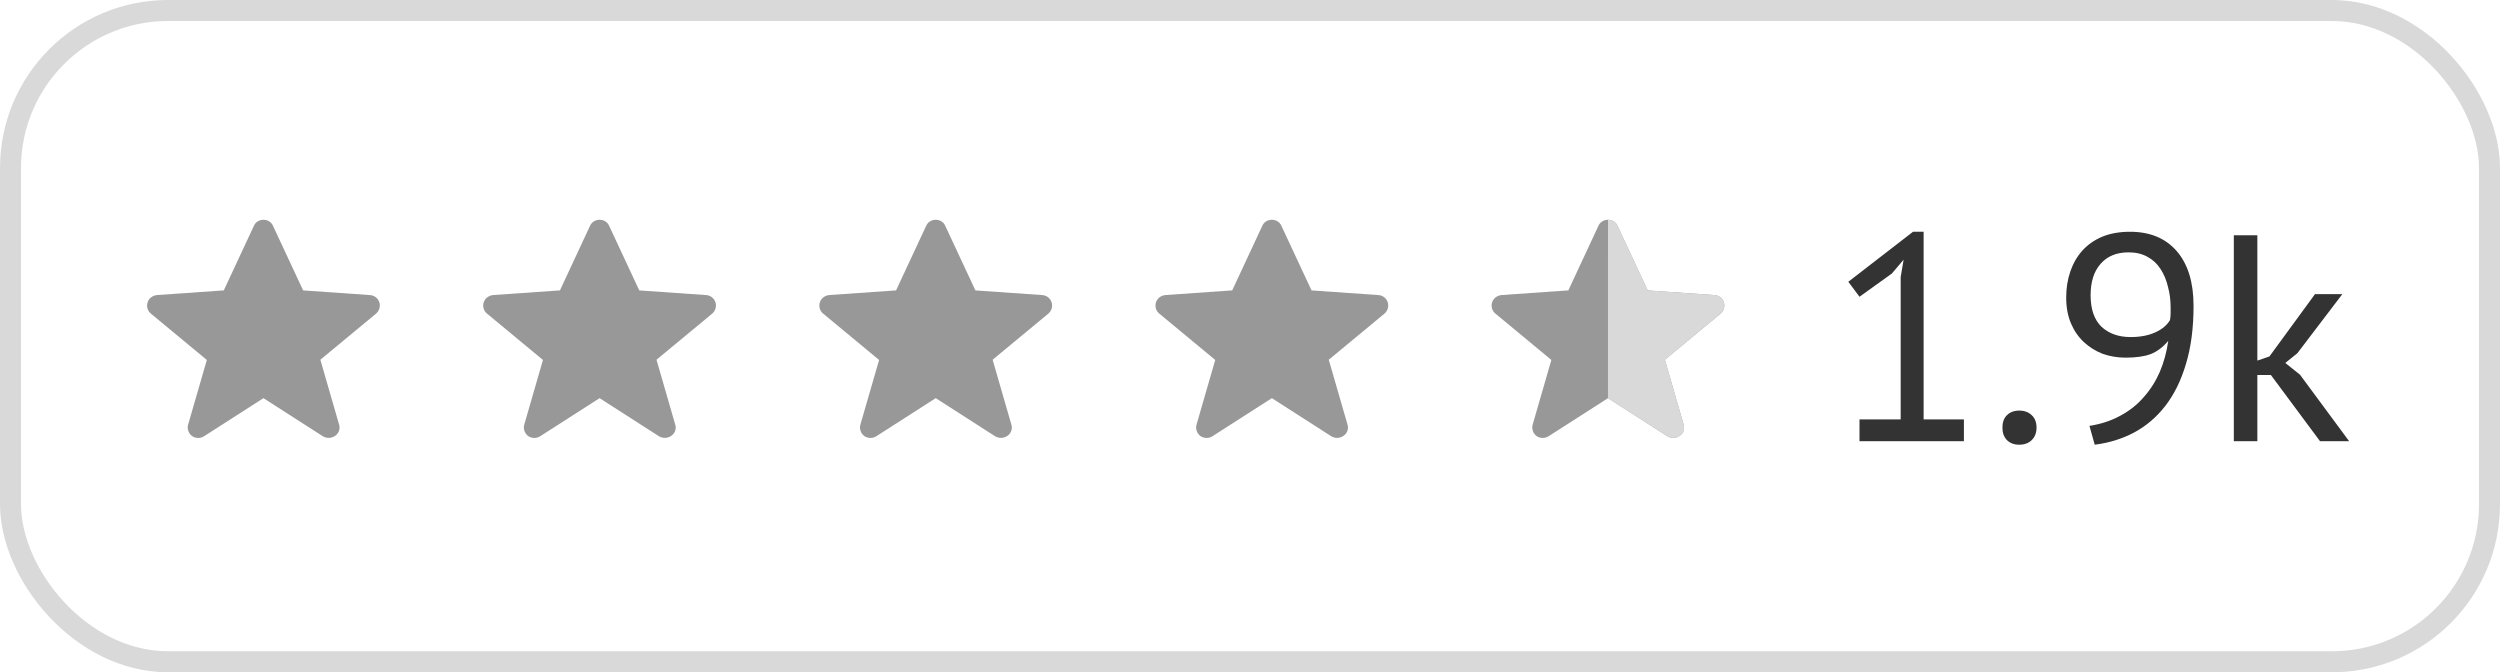 <svg width="119" height="32" viewBox="0 0 119 32" fill="none" xmlns="http://www.w3.org/2000/svg">
<rect x="0.5" y="0.5" width="118" height="31" rx="7.5" stroke="#D9D9D9"/>
<g clip-path="url(#clip0_17_399)">
<path d="M15.373 20.769L12.54 18.952L9.707 20.769C9.622 20.822 9.523 20.848 9.422 20.846C9.321 20.844 9.224 20.812 9.141 20.756C9.06 20.695 8.999 20.613 8.966 20.518C8.932 20.424 8.927 20.321 8.951 20.224L9.845 17.134L7.176 14.923C7.025 14.799 6.962 14.589 7.025 14.391C7.088 14.194 7.264 14.07 7.466 14.045L10.653 13.822L12.087 10.746C12.163 10.573 12.339 10.461 12.54 10.461C12.742 10.461 12.919 10.573 12.993 10.746L14.429 13.823L17.615 14.046C17.817 14.059 17.993 14.194 18.057 14.392C18.086 14.486 18.087 14.586 18.06 14.68C18.034 14.774 17.98 14.859 17.906 14.924L15.249 17.123L16.142 20.213C16.172 20.31 16.17 20.414 16.136 20.51C16.102 20.606 16.038 20.688 15.953 20.745C15.865 20.808 15.759 20.843 15.65 20.843C15.553 20.844 15.457 20.817 15.373 20.769Z" fill="#989898"/>
</g>
<g clip-path="url(#clip1_17_399)">
<path d="M31.373 20.769L28.54 18.952L25.707 20.769C25.622 20.822 25.523 20.848 25.422 20.846C25.322 20.844 25.224 20.812 25.141 20.756C25.06 20.695 25 20.613 24.966 20.518C24.932 20.424 24.927 20.321 24.951 20.224L25.845 17.134L23.176 14.923C23.025 14.799 22.962 14.589 23.025 14.391C23.088 14.194 23.264 14.07 23.466 14.045L26.653 13.822L28.087 10.746C28.163 10.573 28.339 10.461 28.54 10.461C28.741 10.461 28.919 10.573 28.994 10.746L30.429 13.823L33.615 14.046C33.817 14.059 33.993 14.194 34.057 14.392C34.086 14.486 34.087 14.586 34.06 14.68C34.033 14.774 33.98 14.859 33.906 14.924L31.249 17.123L32.142 20.213C32.172 20.31 32.17 20.414 32.136 20.51C32.102 20.606 32.038 20.688 31.953 20.745C31.865 20.808 31.759 20.843 31.65 20.843C31.553 20.844 31.457 20.817 31.373 20.769Z" fill="#989898"/>
</g>
<g clip-path="url(#clip2_17_399)">
<path d="M47.373 20.769L44.54 18.952L41.707 20.769C41.622 20.822 41.523 20.848 41.422 20.846C41.322 20.844 41.224 20.812 41.141 20.756C41.06 20.695 40.999 20.613 40.966 20.518C40.932 20.424 40.927 20.321 40.951 20.224L41.845 17.134L39.176 14.923C39.025 14.799 38.962 14.589 39.025 14.391C39.088 14.194 39.264 14.07 39.466 14.045L42.653 13.822L44.087 10.746C44.163 10.573 44.339 10.461 44.54 10.461C44.742 10.461 44.919 10.573 44.993 10.746L46.429 13.823L49.615 14.046C49.817 14.059 49.993 14.194 50.057 14.392C50.086 14.486 50.087 14.586 50.06 14.68C50.033 14.774 49.98 14.859 49.906 14.924L47.249 17.123L48.142 20.213C48.172 20.31 48.17 20.414 48.136 20.51C48.102 20.606 48.038 20.688 47.953 20.745C47.865 20.808 47.759 20.843 47.65 20.843C47.553 20.844 47.457 20.817 47.373 20.769Z" fill="#989898"/>
</g>
<g clip-path="url(#clip3_17_399)">
<path d="M63.373 20.769L60.54 18.952L57.707 20.769C57.622 20.822 57.523 20.848 57.422 20.846C57.322 20.844 57.224 20.812 57.141 20.756C57.06 20.695 56.999 20.613 56.966 20.518C56.932 20.424 56.927 20.321 56.951 20.224L57.845 17.134L55.176 14.923C55.025 14.799 54.962 14.589 55.025 14.391C55.088 14.194 55.264 14.07 55.466 14.045L58.653 13.822L60.087 10.746C60.163 10.573 60.339 10.461 60.54 10.461C60.742 10.461 60.919 10.573 60.993 10.746L62.429 13.823L65.615 14.046C65.817 14.059 65.993 14.194 66.057 14.392C66.086 14.486 66.087 14.586 66.06 14.68C66.034 14.774 65.98 14.859 65.906 14.924L63.249 17.123L64.142 20.213C64.172 20.31 64.17 20.414 64.136 20.51C64.102 20.606 64.038 20.688 63.953 20.745C63.865 20.808 63.759 20.843 63.65 20.843C63.553 20.844 63.457 20.817 63.373 20.769Z" fill="#989898"/>
</g>
<g clip-path="url(#clip4_17_399)">
<path d="M79.373 20.769L76.54 18.952L73.707 20.769C73.622 20.822 73.523 20.848 73.422 20.846C73.322 20.844 73.224 20.812 73.141 20.756C73.06 20.695 72.999 20.613 72.966 20.518C72.932 20.424 72.927 20.321 72.951 20.224L73.845 17.134L71.176 14.923C71.025 14.799 70.962 14.589 71.025 14.391C71.088 14.194 71.264 14.07 71.466 14.045L74.653 13.822L76.087 10.746C76.163 10.573 76.339 10.461 76.54 10.461C76.742 10.461 76.919 10.573 76.993 10.746L78.429 13.823L81.615 14.046C81.817 14.059 81.993 14.194 82.057 14.392C82.086 14.486 82.087 14.586 82.06 14.68C82.034 14.774 81.98 14.859 81.906 14.924L79.249 17.123L80.142 20.213C80.172 20.31 80.17 20.414 80.136 20.51C80.102 20.606 80.038 20.688 79.953 20.745C79.865 20.808 79.759 20.843 79.65 20.843C79.553 20.844 79.457 20.817 79.373 20.769Z" fill="#989898"/>
<path fill-rule="evenodd" clip-rule="evenodd" d="M76.539 18.953L76.54 18.952L79.374 20.77C79.462 20.818 79.551 20.843 79.651 20.843C79.765 20.843 79.865 20.806 79.954 20.745C80.039 20.688 80.103 20.606 80.137 20.51C80.171 20.414 80.173 20.31 80.143 20.213L79.25 17.123L81.906 14.924C81.98 14.859 82.034 14.775 82.061 14.68C82.087 14.586 82.086 14.486 82.057 14.392C82.027 14.296 81.969 14.212 81.89 14.15C81.811 14.089 81.715 14.052 81.615 14.046L78.429 13.823L76.995 10.746C76.955 10.659 76.891 10.587 76.81 10.536C76.73 10.486 76.636 10.46 76.541 10.461L76.539 18.953Z" fill="#D9D9D9"/>
</g>
<path d="M88.512 19.964H90.472V13.188L90.612 12.362L90.052 13.02L88.512 14.126L87.98 13.412L91.06 11.032H91.564V19.964H93.482V21H88.512V19.964ZM95.315 20.356C95.315 20.104 95.385 19.908 95.525 19.768C95.674 19.619 95.87 19.544 96.113 19.544C96.365 19.544 96.566 19.619 96.715 19.768C96.864 19.908 96.939 20.104 96.939 20.356C96.939 20.599 96.864 20.795 96.715 20.944C96.566 21.093 96.365 21.168 96.113 21.168C95.87 21.168 95.674 21.093 95.525 20.944C95.385 20.795 95.315 20.599 95.315 20.356ZM98.351 14.168C98.351 13.72 98.416 13.305 98.547 12.922C98.678 12.539 98.869 12.208 99.121 11.928C99.373 11.648 99.686 11.429 100.059 11.27C100.442 11.111 100.885 11.032 101.389 11.032C102.341 11.032 103.083 11.34 103.615 11.956C104.147 12.572 104.413 13.44 104.413 14.56C104.413 15.615 104.292 16.539 104.049 17.332C103.816 18.116 103.489 18.779 103.069 19.32C102.649 19.861 102.15 20.286 101.571 20.594C101.002 20.893 100.381 21.084 99.709 21.168L99.457 20.272C99.998 20.188 100.484 20.029 100.913 19.796C101.352 19.563 101.725 19.269 102.033 18.914C102.35 18.559 102.607 18.158 102.803 17.71C102.999 17.253 103.134 16.758 103.209 16.226C102.957 16.525 102.677 16.735 102.369 16.856C102.07 16.968 101.674 17.024 101.179 17.024C100.796 17.024 100.432 16.963 100.087 16.842C99.751 16.711 99.452 16.525 99.191 16.282C98.93 16.039 98.724 15.741 98.575 15.386C98.426 15.031 98.351 14.625 98.351 14.168ZM99.513 14.056C99.513 14.719 99.686 15.218 100.031 15.554C100.386 15.881 100.848 16.044 101.417 16.044C101.874 16.044 102.266 15.969 102.593 15.82C102.92 15.671 103.153 15.475 103.293 15.232C103.312 15.111 103.321 15.003 103.321 14.91C103.321 14.817 103.321 14.719 103.321 14.616C103.321 14.28 103.279 13.958 103.195 13.65C103.12 13.333 103.004 13.053 102.845 12.81C102.686 12.558 102.476 12.362 102.215 12.222C101.963 12.082 101.664 12.012 101.319 12.012C100.75 12.012 100.306 12.194 99.989 12.558C99.672 12.913 99.513 13.412 99.513 14.056ZM108.094 17.85H107.45V21H106.33V11.2H107.45V17.164L108.024 16.968L110.194 14H111.496L109.354 16.814L108.78 17.276L109.48 17.836L111.818 21H110.432L108.094 17.85Z" fill="#333333"/>
<defs>
<clipPath id="clip0_17_399">
<rect width="12" height="11.077" fill="white" transform="translate(7 10.461)"/>
</clipPath>
<clipPath id="clip1_17_399">
<rect width="12" height="11.077" fill="white" transform="translate(23 10.461)"/>
</clipPath>
<clipPath id="clip2_17_399">
<rect width="12" height="11.077" fill="white" transform="translate(39 10.461)"/>
</clipPath>
<clipPath id="clip3_17_399">
<rect width="12" height="11.077" fill="white" transform="translate(55 10.461)"/>
</clipPath>
<clipPath id="clip4_17_399">
<rect width="12" height="11.077" fill="white" transform="translate(71 10.461)"/>
</clipPath>
</defs>
</svg>
